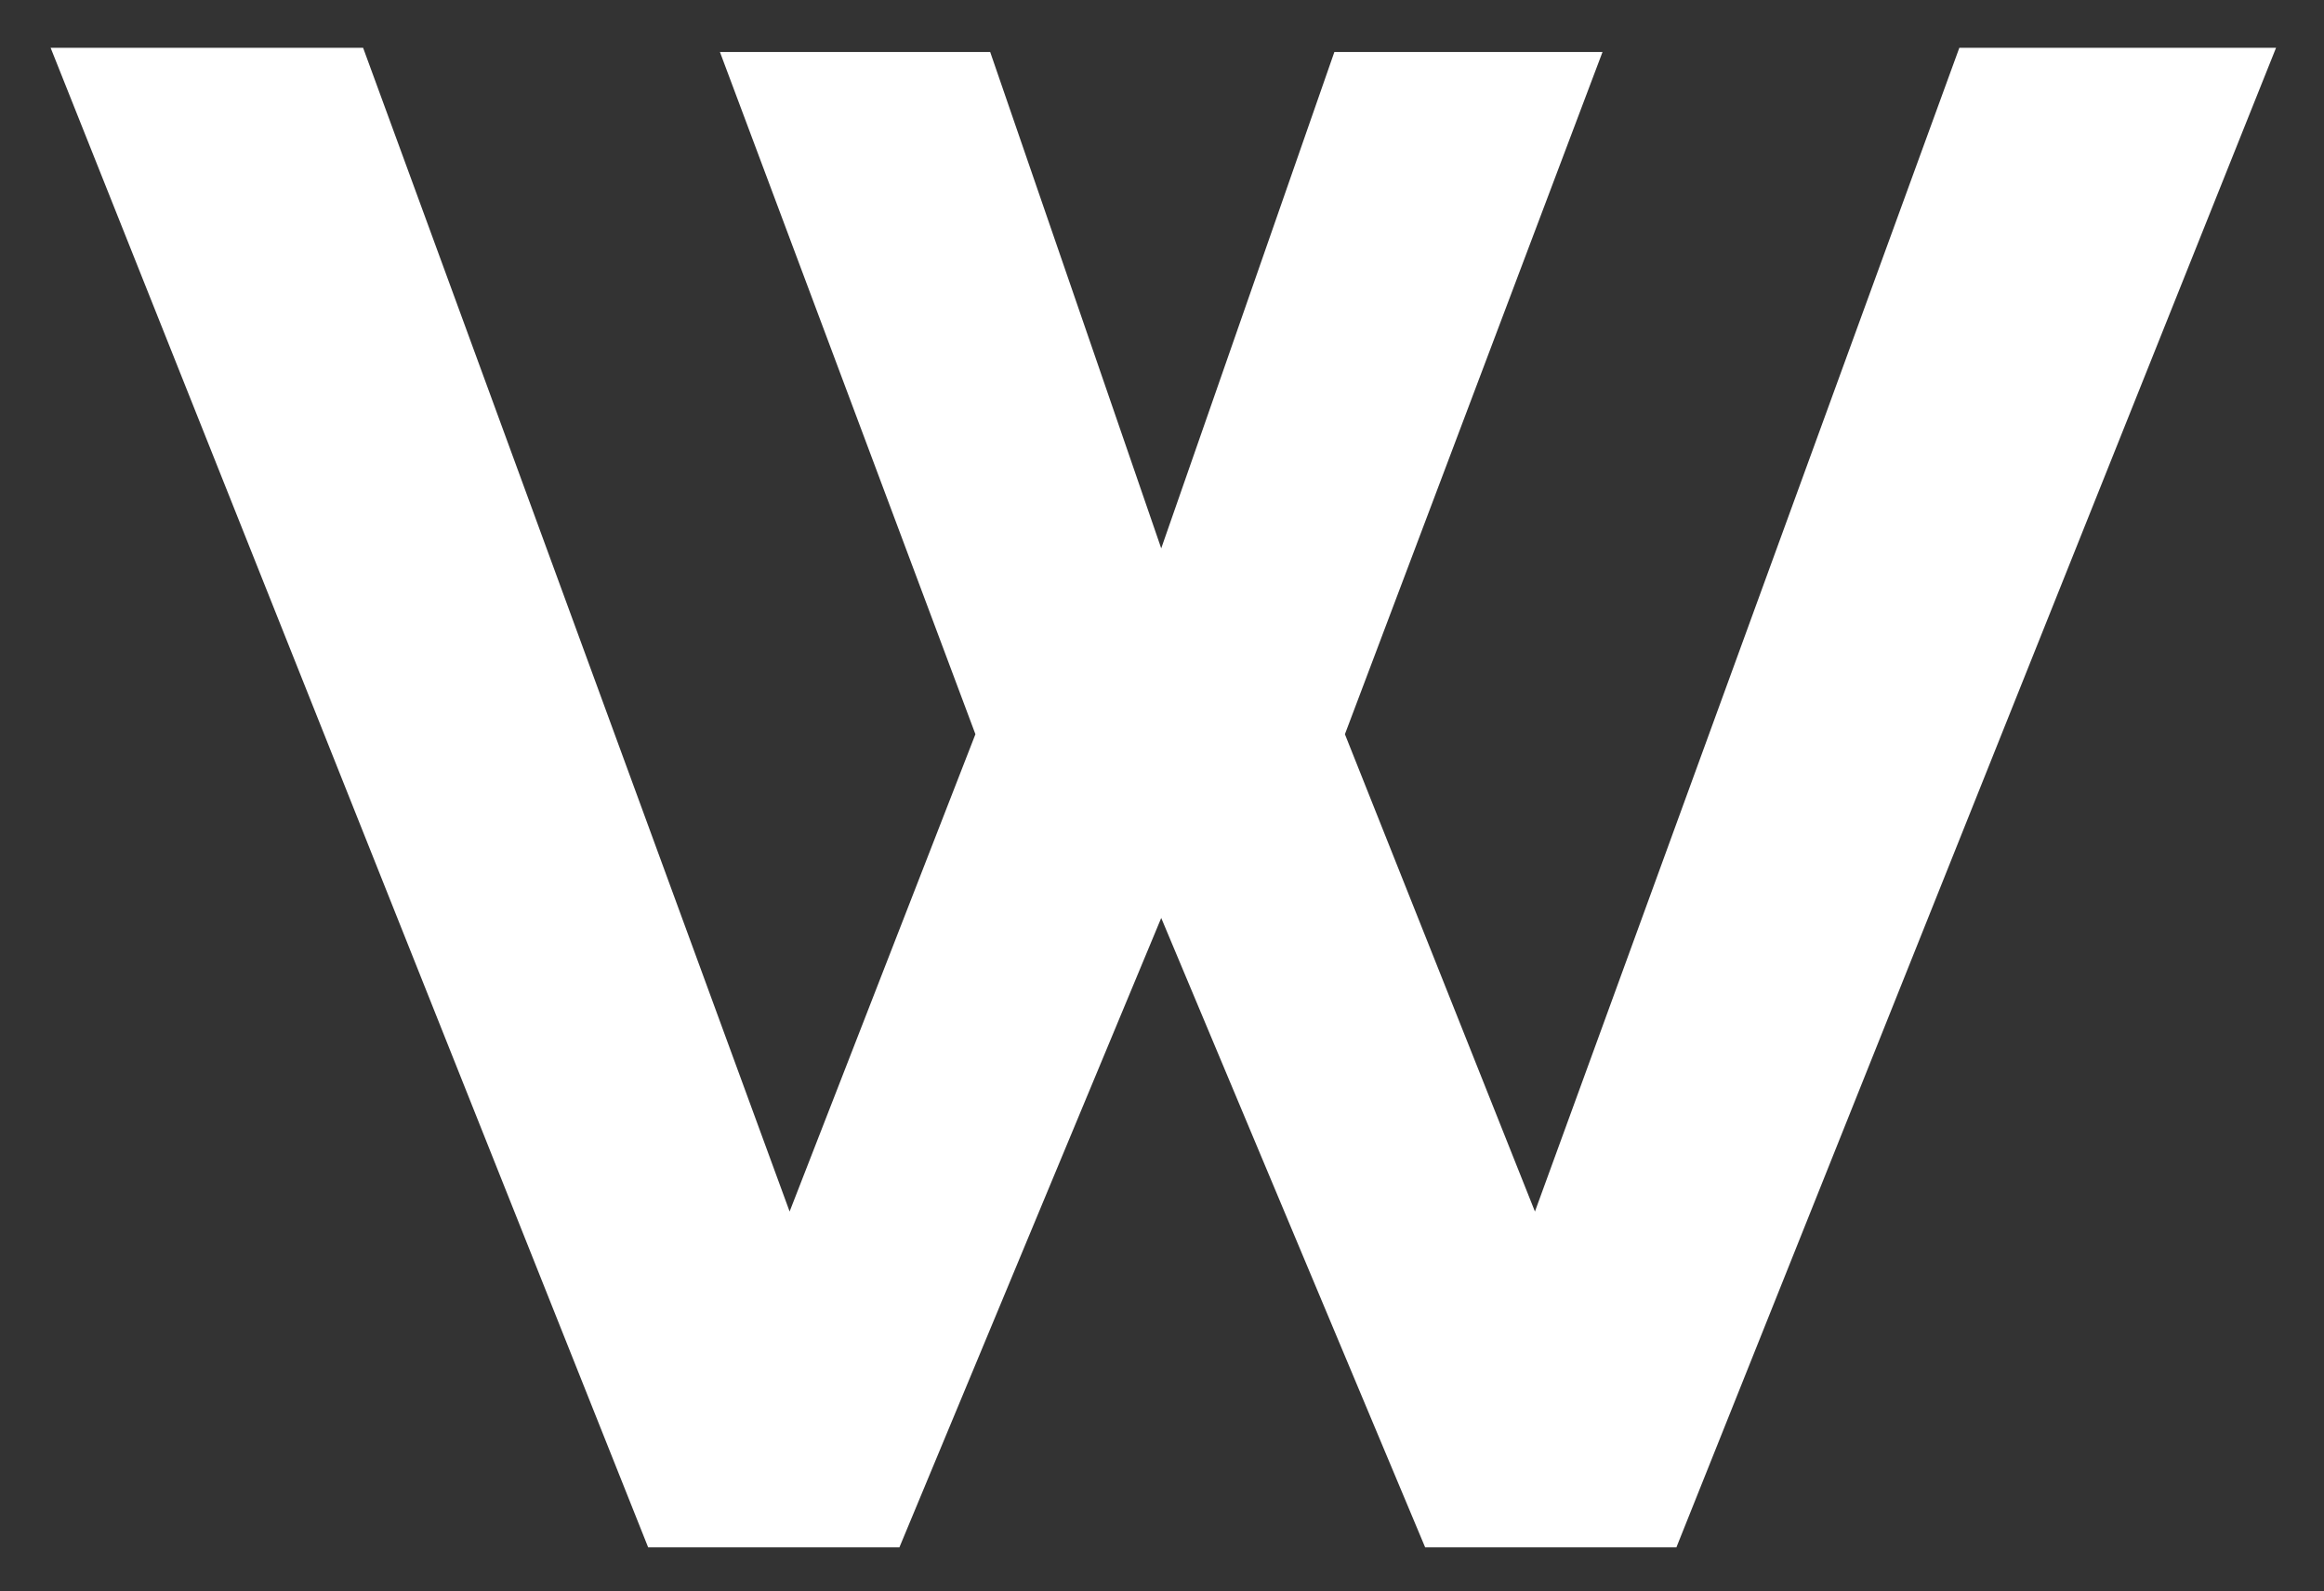 <svg width="317" height="217" viewBox="0 0 317 217" fill="none" xmlns="http://www.w3.org/2000/svg">
<rect x="0" y="0" width="317" height="217" fill="#333333" stroke="none"/>
<g clip-path="url(#clip0_244_139)">
<path d="M98.202 7.096H135.066L158.394 74.776L182.01 7.096H218.586L183.45 100.12L209.37 165.208L267.258 6.52H310.458L228.666 211H194.394L158.394 125.176L122.682 211H88.41L6.906 6.52H49.53L107.706 165.208L133.05 100.12L98.202 7.096Z" fill="white"/>
</g>
<defs>
<clipPath id="clip0_244_139">
<rect width="317" height="217" fill="white"/>
</clipPath>
</defs>
</svg>
